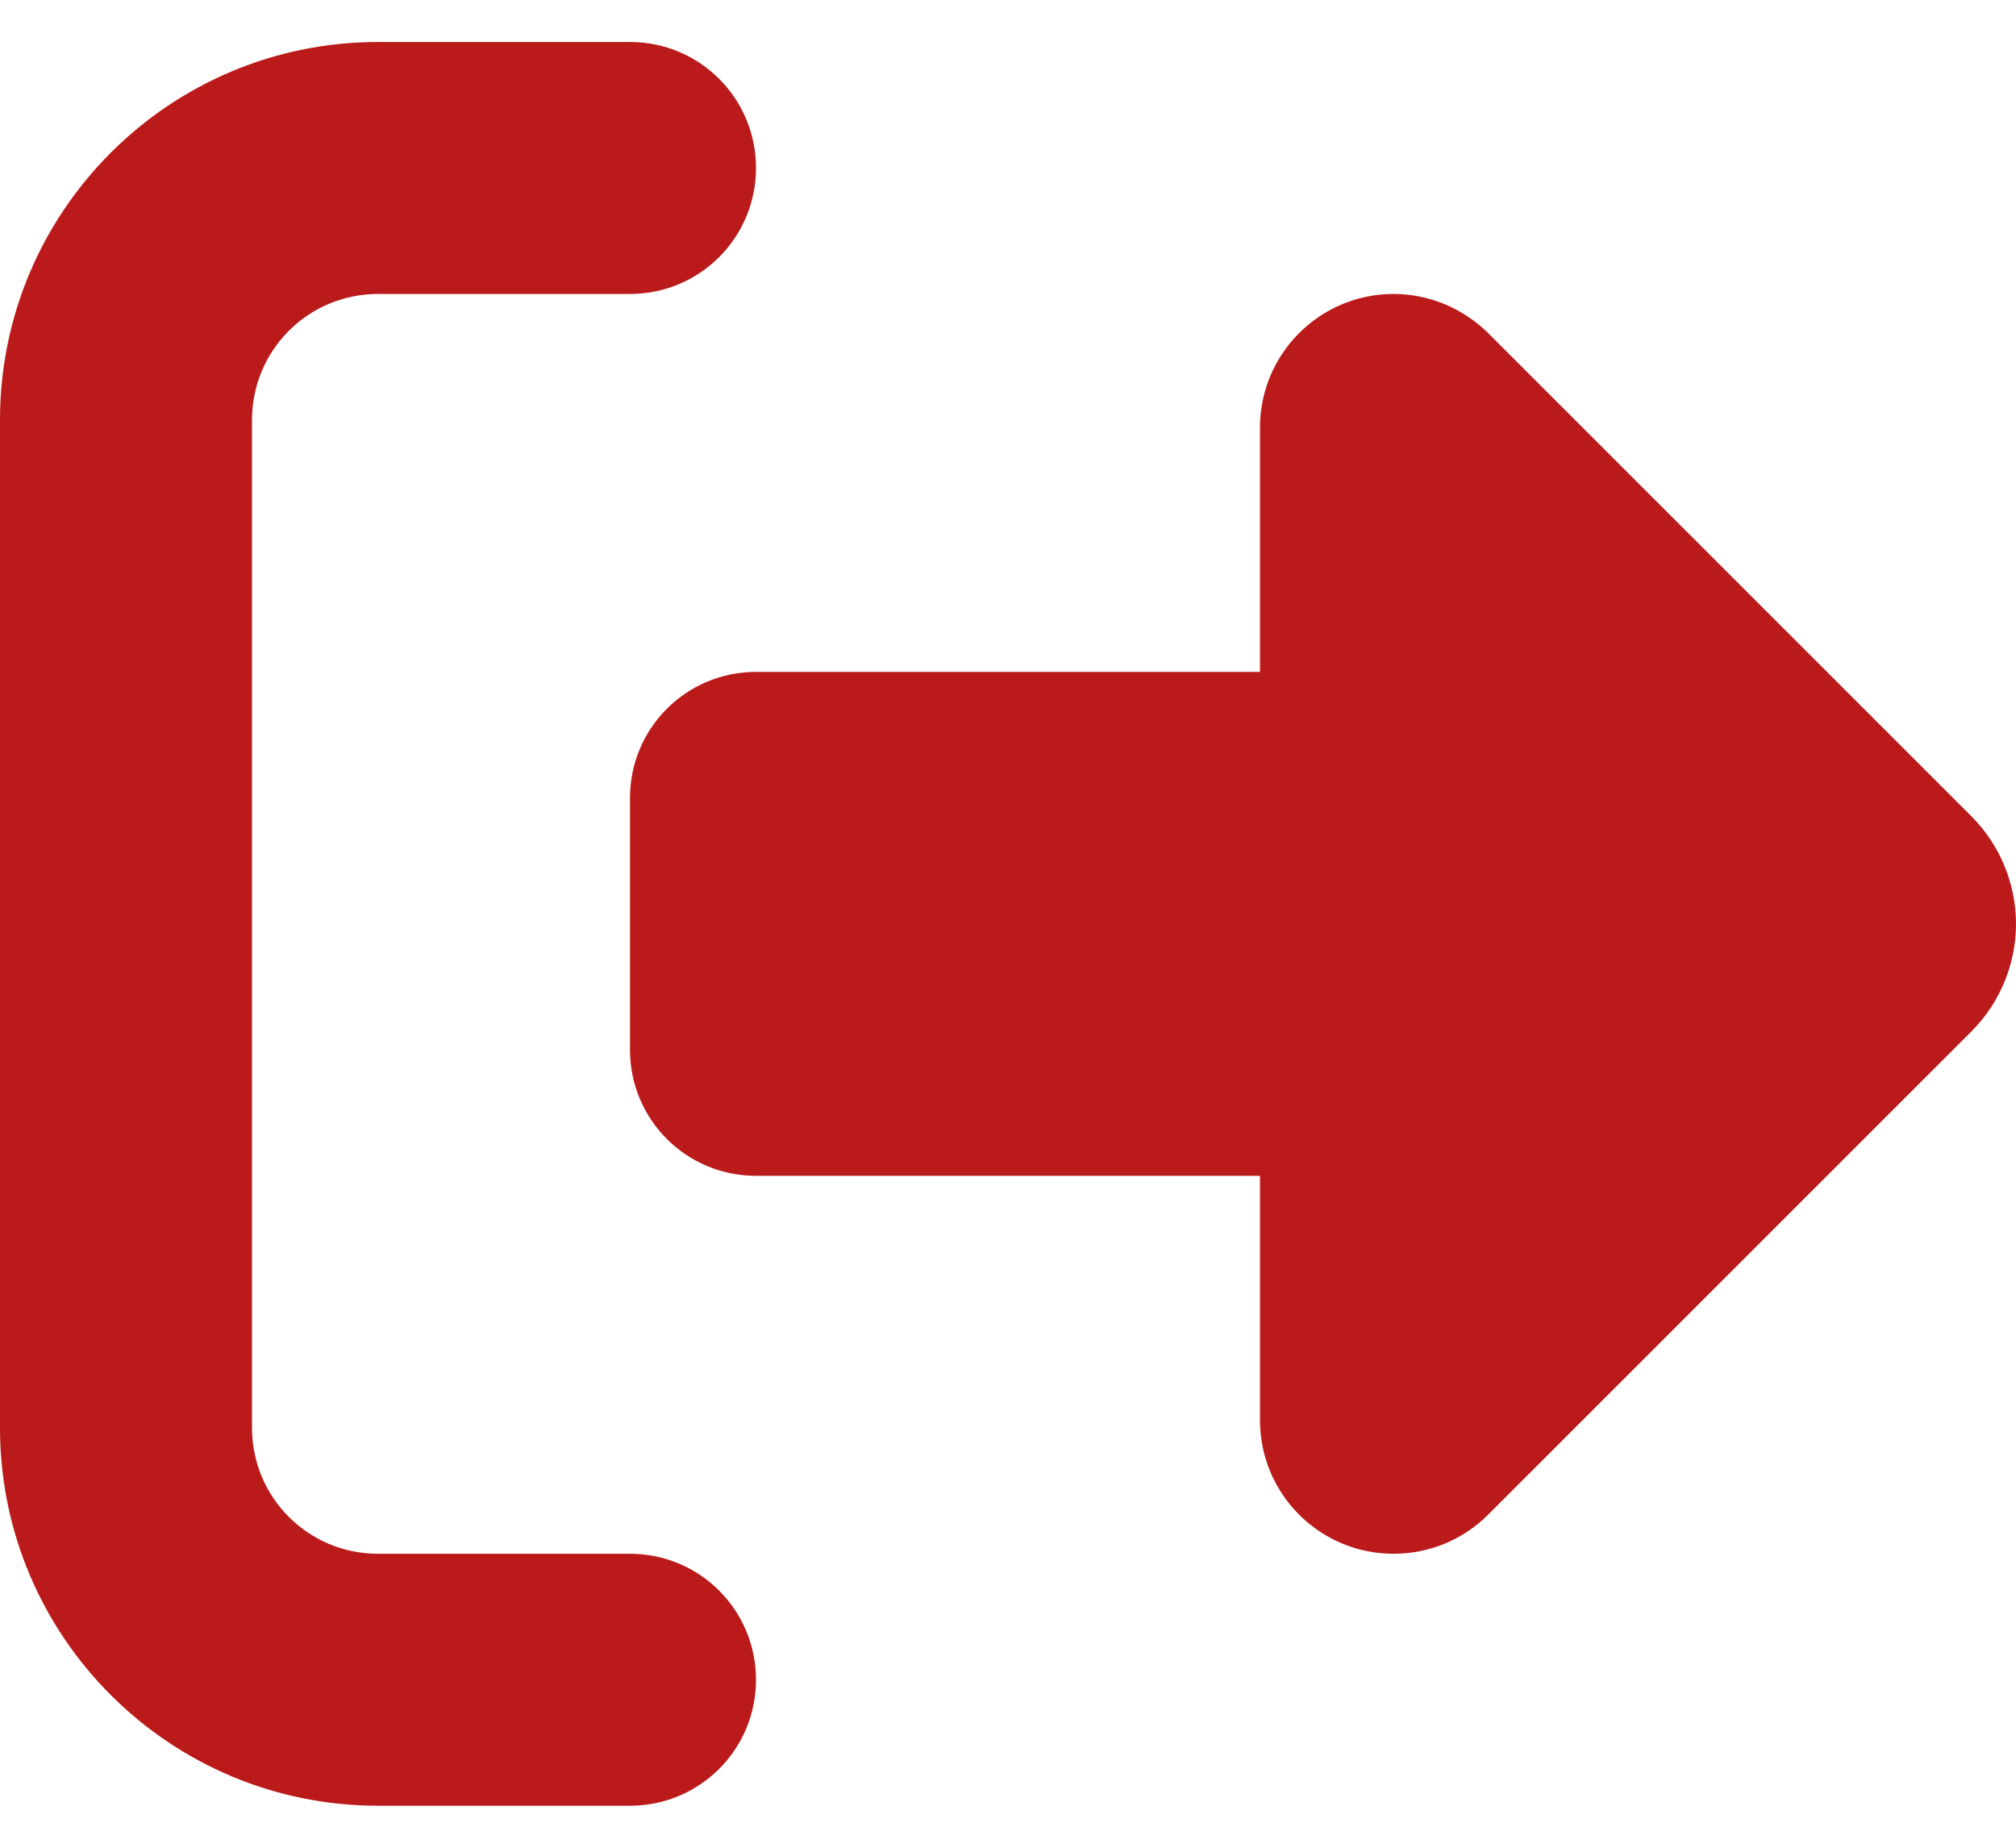 <svg width="24" height="22" viewBox="0 0 24 22" fill="none" xmlns="http://www.w3.org/2000/svg">
<path d="M17.714 3.964L23.47 9.72C23.808 10.058 24 10.522 24 11C24 11.478 23.808 11.942 23.47 12.28L17.714 18.036C17.414 18.336 17.011 18.5 16.589 18.5C15.713 18.5 15 17.788 15 16.911V14H9C8.17 14 7.5 13.33 7.5 12.5V9.5C7.5 8.67 8.17 8 9 8H15V5.089C15 4.213 15.713 3.5 16.589 3.5C17.011 3.5 17.414 3.669 17.714 3.964ZM7.5 3.5H4.5C3.67 3.5 3 4.17 3 5V17C3 17.83 3.67 18.5 4.5 18.5H7.5C8.33 18.5 9 19.17 9 20C9 20.83 8.33 21.5 7.5 21.5H4.5C2.016 21.5 0 19.484 0 17V5C0 2.516 2.016 0.5 4.5 0.5H7.5C8.33 0.5 9 1.17 9 2C9 2.83 8.33 3.5 7.5 3.5Z" fill="#BA1A1A"/>
</svg>
